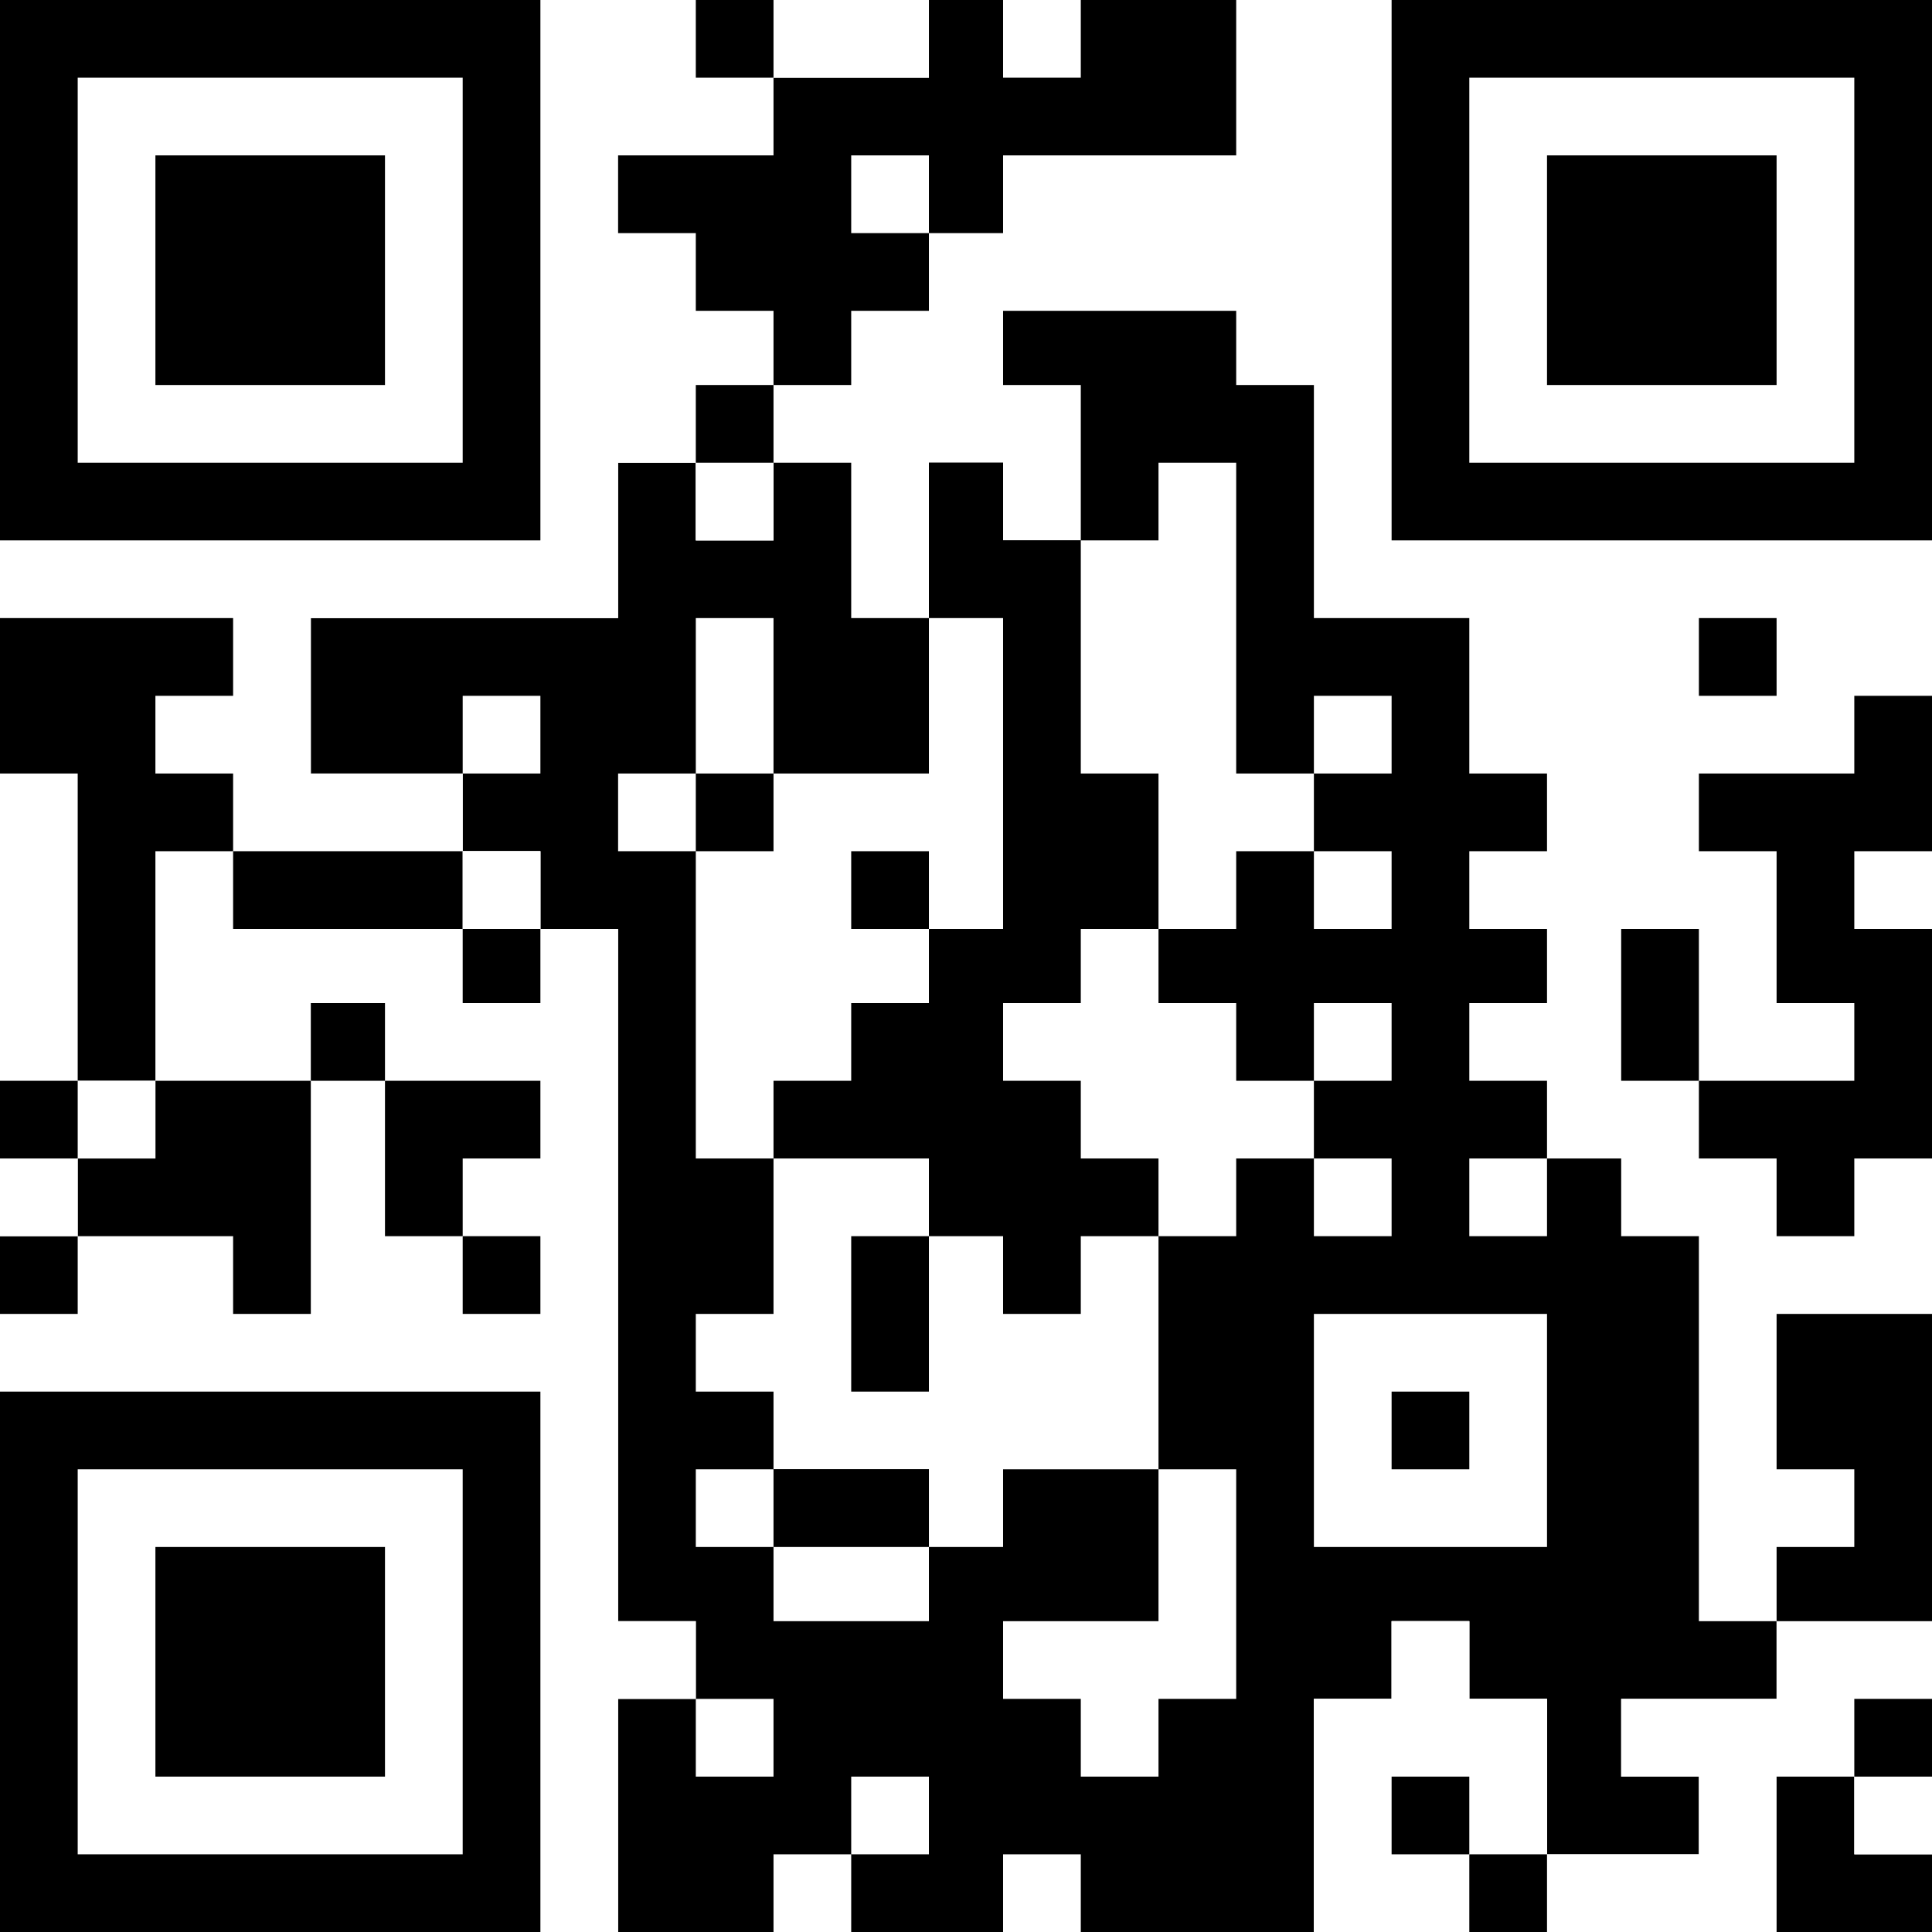 <?xml version="1.0" encoding="UTF-8"?>
<svg version="1.1" xmlns="http://www.w3.org/2000/svg" width="547" height="547">
<rect width="100%" height="100%" fill="#808080" stroke="none"/>
<path d="M0 0 C180.51 0 361.02 0 547 0 C547 180.51 547 361.02 547 547 C366.49 547 185.98 547 0 547 C0 366.49 0 185.98 0 0 Z " fill="#FFFFFF" transform="translate(0,0)"/>
<path d="M0 0 C21.78 0 43.56 0 66 0 C66 6.93 66 13.86 66 21 C73.26 21 80.52 21 88 21 C88 42.78 88 64.56 88 87 C102.52 87 117.04 87 132 87 C132 101.52 132 116.04 132 131 C139.26 131 146.52 131 154 131 C154 138.26 154 145.52 154 153 C146.74 153 139.48 153 132 153 C132 160.26 132 167.52 132 175 C139.26 175 146.52 175 154 175 C154 181.93 154 188.86 154 196 C146.74 196 139.48 196 132 196 C132 203.26 132 210.52 132 218 C139.26 218 146.52 218 154 218 C154 225.26 154 232.52 154 240 C160.93 240 167.86 240 175 240 C175 247.26 175 254.52 175 262 C182.26 262 189.52 262 197 262 C197 297.97 197 333.94 197 371 C204.26 371 211.52 371 219 371 C219 378.26 219 385.52 219 393 C204.48 393 189.96 393 175 393 C175 400.26 175 407.52 175 415 C182.26 415 189.52 415 197 415 C197 422.26 197 429.52 197 437 C182.81 437 168.62 437 154 437 C154 422.48 154 407.96 154 393 C146.74 393 139.48 393 132 393 C132 385.74 132 378.48 132 371 C124.74 371 117.48 371 110 371 C110 378.26 110 385.52 110 393 C102.74 393 95.48 393 88 393 C88 414.78 88 436.56 88 459 C22.99 459 -42.02 459 -109 459 C-109 437.22 -109 415.44 -109 393 C-101.74 393 -94.48 393 -87 393 C-87 385.74 -87 378.48 -87 371 C-94.26 371 -101.52 371 -109 371 C-109 306.32 -109 241.64 -109 175 C-116.26 175 -123.52 175 -131 175 C-131 167.74 -131 160.48 -131 153 C-138.26 153 -145.52 153 -153 153 C-153 145.74 -153 138.48 -153 131 C-167.19 131 -181.38 131 -196 131 C-196 116.48 -196 101.96 -196 87 C-167.29 87 -138.58 87 -109 87 C-109 72.48 -109 57.96 -109 43 C-101.74 43 -94.48 43 -87 43 C-87 50.26 -87 57.52 -87 65 C-79.74 65 -72.48 65 -65 65 C-65 57.74 -65 50.48 -65 43 C-57.74 43 -50.48 43 -43 43 C-43 57.52 -43 72.04 -43 87 C-35.74 87 -28.48 87 -21 87 C-21 72.48 -21 57.96 -21 43 C-14.07 43 -7.14 43 0 43 C0 50.26 0 57.52 0 65 C7.26 65 14.52 65 22 65 C22 50.48 22 35.96 22 21 C14.74 21 7.48 21 0 21 C0 14.07 0 7.14 0 0 Z " fill="#000000" transform="translate(284,88)"/>
<path d="M0 0 C21.78 0 43.56 0 66 0 C66 7.26 66 14.52 66 22 C58.74 22 51.48 22 44 22 C44 29.26 44 36.52 44 44 C51.26 44 58.52 44 66 44 C66 51.26 66 58.52 66 66 C94.71 66 123.42 66 153 66 C153 73.26 153 80.52 153 88 C160.26 88 167.52 88 175 88 C175 152.68 175 217.36 175 284 C182.26 284 189.52 284 197 284 C197 291.26 197 298.52 197 306 C189.74 306 182.48 306 175 306 C175 327.78 175 349.56 175 372 C117.25 372 59.5 372 0 372 C0 249.24 0 126.48 0 0 Z " fill="#FFFFFF" transform="translate(0,175)"/>
<path d="M0 0 C50.49 0 100.98 0 153 0 C153 50.49 153 100.98 153 153 C102.51 153 52.02 153 0 153 C0 102.51 0 52.02 0 0 Z " fill="#FFFFFF" transform="translate(0,394)"/>
<path d="M0 0 C50.49 0 100.98 0 153 0 C153 50.49 153 100.98 153 153 C102.51 153 52.02 153 0 153 C0 102.51 0 52.02 0 0 Z " fill="#FFFFFF" transform="translate(394,0)"/>
<path d="M0 0 C50.49 0 100.98 0 153 0 C153 50.49 153 100.98 153 153 C102.51 153 52.02 153 0 153 C0 102.51 0 52.02 0 0 Z " fill="#FFFFFF" transform="translate(0,0)"/>
<path d="M0 0 C36.3 0 72.6 0 110 0 C110 7.26 110 14.52 110 22 C95.48 22 80.96 22 66 22 C66 29.26 66 36.52 66 44 C51.48 44 36.96 44 22 44 C22 51.26 22 58.52 22 66 C29.26 66 36.52 66 44 66 C44 73.26 44 80.52 44 88 C51.26 88 58.52 88 66 88 C66 109.45 66 130.9 66 153 C58.74 153 51.48 153 44 153 C44 145.74 44 138.48 44 131 C36.74 131 29.48 131 22 131 C22 145.52 22 160.04 22 175 C-6.71 175 -35.42 175 -65 175 C-65 189.52 -65 204.04 -65 219 C-50.81 219 -36.62 219 -22 219 C-22 226.26 -22 233.52 -22 241 C-43.45 241 -64.9 241 -87 241 C-87 233.74 -87 226.48 -87 219 C-94.26 219 -101.52 219 -109 219 C-109 211.74 -109 204.48 -109 197 C-101.74 197 -94.48 197 -87 197 C-87 189.74 -87 182.48 -87 175 C-108.78 175 -130.56 175 -153 175 C-153 167.74 -153 160.48 -153 153 C-102.51 153 -52.02 153 0 153 C0 102.51 0 52.02 0 0 Z " fill="#FFFFFF" transform="translate(153,0)"/>
<path d="M0 0 C14.52 0 29.04 0 44 0 C44 57.75 44 115.5 44 175 C-13.75 175 -71.5 175 -131 175 C-131 153.22 -131 131.44 -131 109 C-123.74 109 -116.48 109 -109 109 C-109 101.74 -109 94.48 -109 87 C-101.74 87 -94.48 87 -87 87 C-87 94.26 -87 101.52 -87 109 C-79.74 109 -72.48 109 -65 109 C-65 123.52 -65 138.04 -65 153 C-50.81 153 -36.62 153 -22 153 C-22 145.74 -22 138.48 -22 131 C-29.26 131 -36.52 131 -44 131 C-44 123.74 -44 116.48 -44 109 C-29.48 109 -14.96 109 0 109 C0 94.81 0 80.62 0 66 C7.26 66 14.52 66 22 66 C22 58.74 22 51.48 22 44 C14.74 44 7.48 44 0 44 C0 29.48 0 14.96 0 0 Z " fill="#FFFFFF" transform="translate(503,372)"/>
<path d="M0 0 C21.78 0 43.56 0 66 0 C66 7.26 66 14.52 66 22 C58.74 22 51.48 22 44 22 C44 29.26 44 36.52 44 44 C51.26 44 58.52 44 66 44 C66 51.26 66 58.52 66 66 C58.74 66 51.48 66 44 66 C44 87.45 44 108.9 44 131 C58.52 131 73.04 131 88 131 C88 152.78 88 174.56 88 197 C80.74 197 73.48 197 66 197 C66 189.74 66 182.48 66 175 C51.48 175 36.96 175 22 175 C22 182.26 22 189.52 22 197 C14.74 197 7.48 197 0 197 C0 131.99 0 66.98 0 0 Z " fill="#FFFFFF" transform="translate(0,175)"/>
<path d="M0 0 C50.49 0 100.98 0 153 0 C153 50.49 153 100.98 153 153 C102.51 153 52.02 153 0 153 C0 102.51 0 52.02 0 0 Z M22 22 C22 57.97 22 93.94 22 131 C57.97 131 93.94 131 131 131 C131 95.03 131 59.06 131 22 C95.03 22 59.06 22 22 22 Z " fill="#000000" transform="translate(0,394)"/>
<path d="M0 0 C50.49 0 100.98 0 153 0 C153 50.49 153 100.98 153 153 C102.51 153 52.02 153 0 153 C0 102.51 0 52.02 0 0 Z M22 22 C22 57.97 22 93.94 22 131 C57.97 131 93.94 131 131 131 C131 95.03 131 59.06 131 22 C95.03 22 59.06 22 22 22 Z " fill="#000000" transform="translate(394,0)"/>
<path d="M0 0 C50.49 0 100.98 0 153 0 C153 50.49 153 100.98 153 153 C102.51 153 52.02 153 0 153 C0 102.51 0 52.02 0 0 Z M22 22 C22 57.97 22 93.94 22 131 C57.97 131 93.94 131 131 131 C131 95.03 131 59.06 131 22 C95.03 22 59.06 22 22 22 Z " fill="#000000" transform="translate(0,0)"/>
<path d="M0 0 C6.93 0 13.86 0 21 0 C21 7.26 21 14.52 21 22 C28.26 22 35.52 22 43 22 C43 43.78 43 65.56 43 88 C50.26 88 57.52 88 65 88 C65 102.52 65 117.04 65 132 C57.74 132 50.48 132 43 132 C43 138.93 43 145.86 43 153 C35.74 153 28.48 153 21 153 C21 160.26 21 167.52 21 175 C28.26 175 35.52 175 43 175 C43 182.26 43 189.52 43 197 C50.26 197 57.52 197 65 197 C65 204.26 65 211.52 65 219 C57.74 219 50.48 219 43 219 C43 226.26 43 233.52 43 241 C35.74 241 28.48 241 21 241 C21 233.74 21 226.48 21 219 C14.07 219 7.14 219 0 219 C0 211.74 0 204.48 0 197 C-14.52 197 -29.04 197 -44 197 C-44 189.74 -44 182.48 -44 175 C-36.74 175 -29.48 175 -22 175 C-22 167.74 -22 160.48 -22 153 C-14.74 153 -7.48 153 0 153 C0 146.07 0 139.14 0 132 C6.93 132 13.86 132 21 132 C21 102.96 21 73.92 21 44 C14.07 44 7.14 44 0 44 C0 29.48 0 14.96 0 0 Z " fill="#000000" transform="translate(263,131)"/>
<path d="M0 0 C28.71 0 57.42 0 87 0 C87 14.52 87 29.04 87 44 C65.22 44 43.44 44 21 44 C21 51.26 21 58.52 21 66 C14.07 66 7.14 66 0 66 C0 73.26 0 80.52 0 88 C-7.26 88 -14.52 88 -22 88 C-22 94.93 -22 101.86 -22 109 C-29.26 109 -36.52 109 -44 109 C-44 102.07 -44 95.14 -44 88 C-51.26 88 -58.52 88 -66 88 C-66 80.74 -66 73.48 -66 66 C-73.26 66 -80.52 66 -88 66 C-88 58.74 -88 51.48 -88 44 C-73.48 44 -58.96 44 -44 44 C-44 36.74 -44 29.48 -44 22 C-29.48 22 -14.96 22 0 22 C0 14.74 0 7.48 0 0 Z " fill="#000000" transform="translate(263,0)"/>
<path d="M0 0 C14.52 0 29.04 0 44 0 C44 7.26 44 14.52 44 22 C50.93 22 57.86 22 65 22 C65 29.26 65 36.52 65 44 C72.26 44 79.52 44 87 44 C87 36.74 87 29.48 87 22 C94.26 22 101.52 22 109 22 C109 43.78 109 65.56 109 88 C94.48 88 79.96 88 65 88 C65 95.26 65 102.52 65 110 C58.07 110 51.14 110 44 110 C44 102.74 44 95.48 44 88 C29.48 88 14.96 88 0 88 C0 80.74 0 73.48 0 66 C-7.26 66 -14.52 66 -22 66 C-22 58.74 -22 51.48 -22 44 C-14.74 44 -7.48 44 0 44 C0 29.48 0 14.96 0 0 Z " fill="#FFFFFF" transform="translate(219,328)"/>
<path d="M0 0 C6.93 0 13.86 0 21 0 C21 29.04 21 58.08 21 88 C14.07 88 7.14 88 0 88 C0 94.93 0 101.86 0 109 C-7.26 109 -14.52 109 -22 109 C-22 116.26 -22 123.52 -22 131 C-29.26 131 -36.52 131 -44 131 C-44 138.26 -44 145.52 -44 153 C-51.26 153 -58.52 153 -66 153 C-66 124.29 -66 95.58 -66 66 C-58.74 66 -51.48 66 -44 66 C-44 58.74 -44 51.48 -44 44 C-29.48 44 -14.96 44 0 44 C0 29.48 0 14.96 0 0 Z " fill="#FFFFFF" transform="translate(263,175)"/>
<path d="M0 0 C7.26 0 14.52 0 22 0 C22 43.23 22 86.46 22 131 C14.74 131 7.48 131 0 131 C0 138.26 0 145.52 0 153 C-7.26 153 -14.52 153 -22 153 C-22 145.74 -22 138.48 -22 131 C-29.26 131 -36.52 131 -44 131 C-44 123.74 -44 116.48 -44 109 C-29.48 109 -14.96 109 0 109 C0 101.74 0 94.48 0 87 C-7.26 87 -14.52 87 -22 87 C-22 72.81 -22 58.62 -22 44 C-29.26 44 -36.52 44 -44 44 C-44 36.74 -44 29.48 -44 22 C-29.48 22 -14.96 22 0 22 C0 14.74 0 7.48 0 0 Z " fill="#000000" transform="translate(525,197)"/>
<path d="M0 0 C7.26 0 14.52 0 22 0 C22 7.26 22 14.52 22 22 C29.26 22 36.52 22 44 22 C44 43.78 44 65.56 44 88 C22.22 88 0.44 88 -22 88 C-22 66.22 -22 44.44 -22 22 C-14.74 22 -7.48 22 0 22 C0 14.74 0 7.48 0 0 Z " fill="#FFFFFF" transform="translate(394,459)"/>
<path d="M0 0 C7.26 0 14.52 0 22 0 C22 29.04 22 58.08 22 88 C29.26 88 36.52 88 44 88 C44 95.26 44 102.52 44 110 C36.74 110 29.48 110 22 110 C22 117.26 22 124.52 22 132 C14.74 132 7.48 132 0 132 C0 117.48 0 102.96 0 88 C-7.26 88 -14.52 88 -22 88 C-22 66.22 -22 44.44 -22 22 C-14.74 22 -7.48 22 0 22 C0 14.74 0 7.48 0 0 Z " fill="#FFFFFF" transform="translate(328,131)"/>
<path d="M0 0 C21.78 0 43.56 0 66 0 C66 7.26 66 14.52 66 22 C58.74 22 51.48 22 44 22 C44 29.26 44 36.52 44 44 C51.26 44 58.52 44 66 44 C66 51.26 66 58.52 66 66 C58.74 66 51.48 66 44 66 C44 87.45 44 108.9 44 131 C36.74 131 29.48 131 22 131 C22 102.29 22 73.58 22 44 C14.74 44 7.48 44 0 44 C0 29.48 0 14.96 0 0 Z " fill="#000000" transform="translate(0,175)"/>
<path d="M0 0 C21.78 0 43.56 0 66 0 C66 21.78 66 43.56 66 66 C44.22 66 22.44 66 0 66 C0 44.22 0 22.44 0 0 Z " fill="#FFFFFF" transform="translate(372,372)"/>
<path d="M0 0 C21.45 0 42.9 0 65 0 C65 21.45 65 42.9 65 65 C43.55 65 22.1 65 0 65 C0 43.55 0 22.1 0 0 Z " fill="#000000" transform="translate(44,438)"/>
<path d="M0 0 C21.45 0 42.9 0 65 0 C65 21.45 65 42.9 65 65 C43.55 65 22.1 65 0 65 C0 43.55 0 22.1 0 0 Z " fill="#000000" transform="translate(438,44)"/>
<path d="M0 0 C21.45 0 42.9 0 65 0 C65 21.45 65 42.9 65 65 C43.55 65 22.1 65 0 65 C0 43.55 0 22.1 0 0 Z " fill="#000000" transform="translate(44,44)"/>
<path d="M0 0 C7.26 0 14.52 0 22 0 C22 6.93 22 13.86 22 21 C29.26 21 36.52 21 44 21 C44 28.26 44 35.52 44 43 C51.26 43 58.52 43 66 43 C66 50.26 66 57.52 66 65 C58.74 65 51.48 65 44 65 C44 72.26 44 79.52 44 87 C36.74 87 29.48 87 22 87 C22 79.74 22 72.48 22 65 C14.74 65 7.48 65 0 65 C0 57.74 0 50.48 0 43 C-7.26 43 -14.52 43 -22 43 C-22 35.74 -22 28.48 -22 21 C-14.74 21 -7.48 21 0 21 C0 14.07 0 7.14 0 0 Z " fill="#FFFFFF" transform="translate(306,263)"/>
<path d="M0 0 C14.52 0 29.04 0 44 0 C44 28.71 44 57.42 44 87 C29.48 87 14.96 87 0 87 C0 80.07 0 73.14 0 66 C7.26 66 14.52 66 22 66 C22 58.74 22 51.48 22 44 C14.74 44 7.48 44 0 44 C0 29.48 0 14.96 0 0 Z " fill="#000000" transform="translate(503,372)"/>
<path d="M0 0 C14.52 0 29.04 0 44 0 C44 21.78 44 43.56 44 66 C36.74 66 29.48 66 22 66 C22 58.74 22 51.48 22 44 C7.48 44 -7.04 44 -22 44 C-22 36.74 -22 29.48 -22 22 C-14.74 22 -7.48 22 0 22 C0 14.74 0 7.48 0 0 Z " fill="#000000" transform="translate(44,306)"/>
<path d="M0 0 C7.26 0 14.52 0 22 0 C22 21.45 22 42.9 22 65 C14.74 65 7.48 65 0 65 C0 72.26 0 79.52 0 87 C-7.26 87 -14.52 87 -22 87 C-22 79.74 -22 72.48 -22 65 C-29.26 65 -36.52 65 -44 65 C-44 57.74 -44 50.48 -44 43 C-29.48 43 -14.96 43 0 43 C0 28.81 0 14.62 0 0 Z " fill="#FFFFFF" transform="translate(328,416)"/>
<path d="M0 0 C7.26 0 14.52 0 22 0 C22 7.26 22 14.52 22 22 C29.26 22 36.52 22 44 22 C44 29.26 44 36.52 44 44 C29.48 44 14.96 44 0 44 C0 29.48 0 14.96 0 0 Z " fill="#000000" transform="translate(503,503)"/>
<path d="M0 0 C14.52 0 29.04 0 44 0 C44 7.26 44 14.52 44 22 C36.74 22 29.48 22 22 22 C22 29.26 22 36.52 22 44 C14.74 44 7.48 44 0 44 C0 29.48 0 14.96 0 0 Z " fill="#000000" transform="translate(109,306)"/>
<path d="M0 0 C21.45 0 42.9 0 65 0 C65 7.26 65 14.52 65 22 C43.55 22 22.1 22 0 22 C0 14.74 0 7.48 0 0 Z " fill="#000000" transform="translate(66,241)"/>
<path d="M0 0 C14.52 0 29.04 0 44 0 C44 7.26 44 14.52 44 22 C29.48 22 14.96 22 0 22 C0 14.74 0 7.48 0 0 Z " fill="#000000" transform="translate(219,416)"/>
<path d="M0 0 C7.26 0 14.52 0 22 0 C22 14.52 22 29.04 22 44 C14.74 44 7.48 44 0 44 C0 29.48 0 14.96 0 0 Z " fill="#000000" transform="translate(241,350)"/>
<path d="M0 0 C7.26 0 14.52 0 22 0 C22 14.52 22 29.04 22 44 C14.74 44 7.48 44 0 44 C0 29.48 0 14.96 0 0 Z " fill="#FFFFFF" transform="translate(197,175)"/>
<path d="M0 0 C14.52 0 29.04 0 44 0 C44 7.26 44 14.52 44 22 C29.48 22 14.96 22 0 22 C0 14.74 0 7.48 0 0 Z " fill="#FFFFFF" transform="translate(219,0)"/>
<path d="M0 0 C7.26 0 14.52 0 22 0 C22 14.19 22 28.38 22 43 C14.74 43 7.48 43 0 43 C0 28.81 0 14.62 0 0 Z " fill="#000000" transform="translate(459,263)"/>
<path d="M0 0 C14.52 0 29.04 0 44 0 C44 6.93 44 13.86 44 21 C29.48 21 14.96 21 0 21 C0 14.07 0 7.14 0 0 Z " fill="#FFFFFF" transform="translate(219,438)"/>
<path d="M0 0 C7.26 0 14.52 0 22 0 C22 7.26 22 14.52 22 22 C14.74 22 7.48 22 0 22 C0 14.74 0 7.48 0 0 Z " fill="#000000" transform="translate(416,525)"/>
<path d="M0 0 C7.26 0 14.52 0 22 0 C22 7.26 22 14.52 22 22 C14.74 22 7.48 22 0 22 C0 14.74 0 7.48 0 0 Z " fill="#FFFFFF" transform="translate(284,525)"/>
<path d="M0 0 C7.26 0 14.52 0 22 0 C22 7.26 22 14.52 22 22 C14.74 22 7.48 22 0 22 C0 14.74 0 7.48 0 0 Z " fill="#FFFFFF" transform="translate(219,525)"/>
<path d="M0 0 C7.26 0 14.52 0 22 0 C22 7.26 22 14.52 22 22 C14.74 22 7.48 22 0 22 C0 14.74 0 7.48 0 0 Z " fill="#FFFFFF" transform="translate(525,503)"/>
<path d="M0 0 C7.26 0 14.52 0 22 0 C22 7.26 22 14.52 22 22 C14.74 22 7.48 22 0 22 C0 14.74 0 7.48 0 0 Z " fill="#000000" transform="translate(394,503)"/>
<path d="M0 0 C7.26 0 14.52 0 22 0 C22 7.26 22 14.52 22 22 C14.74 22 7.48 22 0 22 C0 14.74 0 7.48 0 0 Z " fill="#FFFFFF" transform="translate(241,503)"/>
<path d="M0 0 C7.26 0 14.52 0 22 0 C22 7.26 22 14.52 22 22 C14.74 22 7.48 22 0 22 C0 14.74 0 7.48 0 0 Z " fill="#000000" transform="translate(525,481)"/>
<path d="M0 0 C7.26 0 14.52 0 22 0 C22 7.26 22 14.52 22 22 C14.74 22 7.48 22 0 22 C0 14.74 0 7.48 0 0 Z " fill="#FFFFFF" transform="translate(197,481)"/>
<path d="M0 0 C7.26 0 14.52 0 22 0 C22 7.26 22 14.52 22 22 C14.74 22 7.48 22 0 22 C0 14.74 0 7.48 0 0 Z " fill="#FFFFFF" transform="translate(197,416)"/>
<path d="M0 0 C7.26 0 14.52 0 22 0 C22 7.26 22 14.52 22 22 C14.74 22 7.48 22 0 22 C0 14.74 0 7.48 0 0 Z " fill="#000000" transform="translate(394,394)"/>
<path d="M0 0 C7.26 0 14.52 0 22 0 C22 7.26 22 14.52 22 22 C14.74 22 7.48 22 0 22 C0 14.74 0 7.48 0 0 Z " fill="#000000" transform="translate(131,350)"/>
<path d="M0 0 C7.26 0 14.52 0 22 0 C22 7.26 22 14.52 22 22 C14.74 22 7.48 22 0 22 C0 14.74 0 7.48 0 0 Z " fill="#000000" transform="translate(0,350)"/>
<path d="M0 0 C7.26 0 14.52 0 22 0 C22 7.26 22 14.52 22 22 C14.74 22 7.48 22 0 22 C0 14.74 0 7.48 0 0 Z " fill="#FFFFFF" transform="translate(416,328)"/>
<path d="M0 0 C7.26 0 14.52 0 22 0 C22 7.26 22 14.52 22 22 C14.74 22 7.48 22 0 22 C0 14.74 0 7.48 0 0 Z " fill="#FFFFFF" transform="translate(372,328)"/>
<path d="M0 0 C7.26 0 14.52 0 22 0 C22 7.26 22 14.52 22 22 C14.74 22 7.48 22 0 22 C0 14.74 0 7.48 0 0 Z " fill="#FFFFFF" transform="translate(0,328)"/>
<path d="M0 0 C7.26 0 14.52 0 22 0 C22 7.26 22 14.52 22 22 C14.74 22 7.48 22 0 22 C0 14.74 0 7.48 0 0 Z " fill="#FFFFFF" transform="translate(22,306)"/>
<path d="M0 0 C7.26 0 14.52 0 22 0 C22 7.26 22 14.52 22 22 C14.74 22 7.48 22 0 22 C0 14.74 0 7.48 0 0 Z " fill="#000000" transform="translate(0,306)"/>
<path d="M0 0 C7.26 0 14.52 0 22 0 C22 7.26 22 14.52 22 22 C14.74 22 7.48 22 0 22 C0 14.74 0 7.48 0 0 Z " fill="#FFFFFF" transform="translate(372,284)"/>
<path d="M0 0 C7.26 0 14.52 0 22 0 C22 7.26 22 14.52 22 22 C14.74 22 7.48 22 0 22 C0 14.74 0 7.48 0 0 Z " fill="#FFFFFF" transform="translate(525,241)"/>
<path d="M0 0 C7.26 0 14.52 0 22 0 C22 7.26 22 14.52 22 22 C14.74 22 7.48 22 0 22 C0 14.74 0 7.48 0 0 Z " fill="#FFFFFF" transform="translate(372,241)"/>
<path d="M0 0 C7.26 0 14.52 0 22 0 C22 7.26 22 14.52 22 22 C14.74 22 7.48 22 0 22 C0 14.74 0 7.48 0 0 Z " fill="#000000" transform="translate(241,241)"/>
<path d="M0 0 C7.26 0 14.52 0 22 0 C22 7.26 22 14.52 22 22 C14.74 22 7.48 22 0 22 C0 14.74 0 7.48 0 0 Z " fill="#FFFFFF" transform="translate(131,241)"/>
<path d="M0 0 C7.26 0 14.52 0 22 0 C22 7.26 22 14.52 22 22 C14.74 22 7.48 22 0 22 C0 14.74 0 7.48 0 0 Z " fill="#FFFFFF" transform="translate(175,219)"/>
<path d="M0 0 C7.26 0 14.52 0 22 0 C22 7.26 22 14.52 22 22 C14.74 22 7.48 22 0 22 C0 14.74 0 7.48 0 0 Z " fill="#FFFFFF" transform="translate(372,197)"/>
<path d="M0 0 C7.26 0 14.52 0 22 0 C22 7.26 22 14.52 22 22 C14.74 22 7.48 22 0 22 C0 14.74 0 7.48 0 0 Z " fill="#FFFFFF" transform="translate(131,197)"/>
<path d="M0 0 C7.26 0 14.52 0 22 0 C22 7.26 22 14.52 22 22 C14.74 22 7.48 22 0 22 C0 14.74 0 7.48 0 0 Z " fill="#000000" transform="translate(481,175)"/>
<path d="M0 0 C7.26 0 14.52 0 22 0 C22 7.26 22 14.52 22 22 C14.74 22 7.48 22 0 22 C0 14.74 0 7.48 0 0 Z " fill="#FFFFFF" transform="translate(197,131)"/>
<path d="M0 0 C7.26 0 14.52 0 22 0 C22 7.26 22 14.52 22 22 C14.74 22 7.48 22 0 22 C0 14.74 0 7.48 0 0 Z " fill="#000000" transform="translate(197,109)"/>
<path d="M0 0 C7.26 0 14.52 0 22 0 C22 7.26 22 14.52 22 22 C14.74 22 7.48 22 0 22 C0 14.74 0 7.48 0 0 Z " fill="#FFFFFF" transform="translate(241,44)"/>
<path d="M0 0 C7.26 0 14.52 0 22 0 C22 7.26 22 14.52 22 22 C14.74 22 7.48 22 0 22 C0 14.74 0 7.48 0 0 Z " fill="#FFFFFF" transform="translate(284,0)"/>
<path d="M0 0 C7.26 0 14.52 0 22 0 C22 7.26 22 14.52 22 22 C14.74 22 7.48 22 0 22 C0 14.74 0 7.48 0 0 Z " fill="#000000" transform="translate(197,0)"/>
<path d="M0 0 C6.93 0 13.86 0 21 0 C21 7.26 21 14.52 21 22 C14.07 22 7.14 22 0 22 C0 14.74 0 7.48 0 0 Z " fill="#000000" transform="translate(88,284)"/>
<path d="M0 0 C7.26 0 14.52 0 22 0 C22 6.93 22 13.86 22 21 C14.74 21 7.48 21 0 21 C0 14.07 0 7.14 0 0 Z " fill="#000000" transform="translate(131,263)"/>
</svg>
